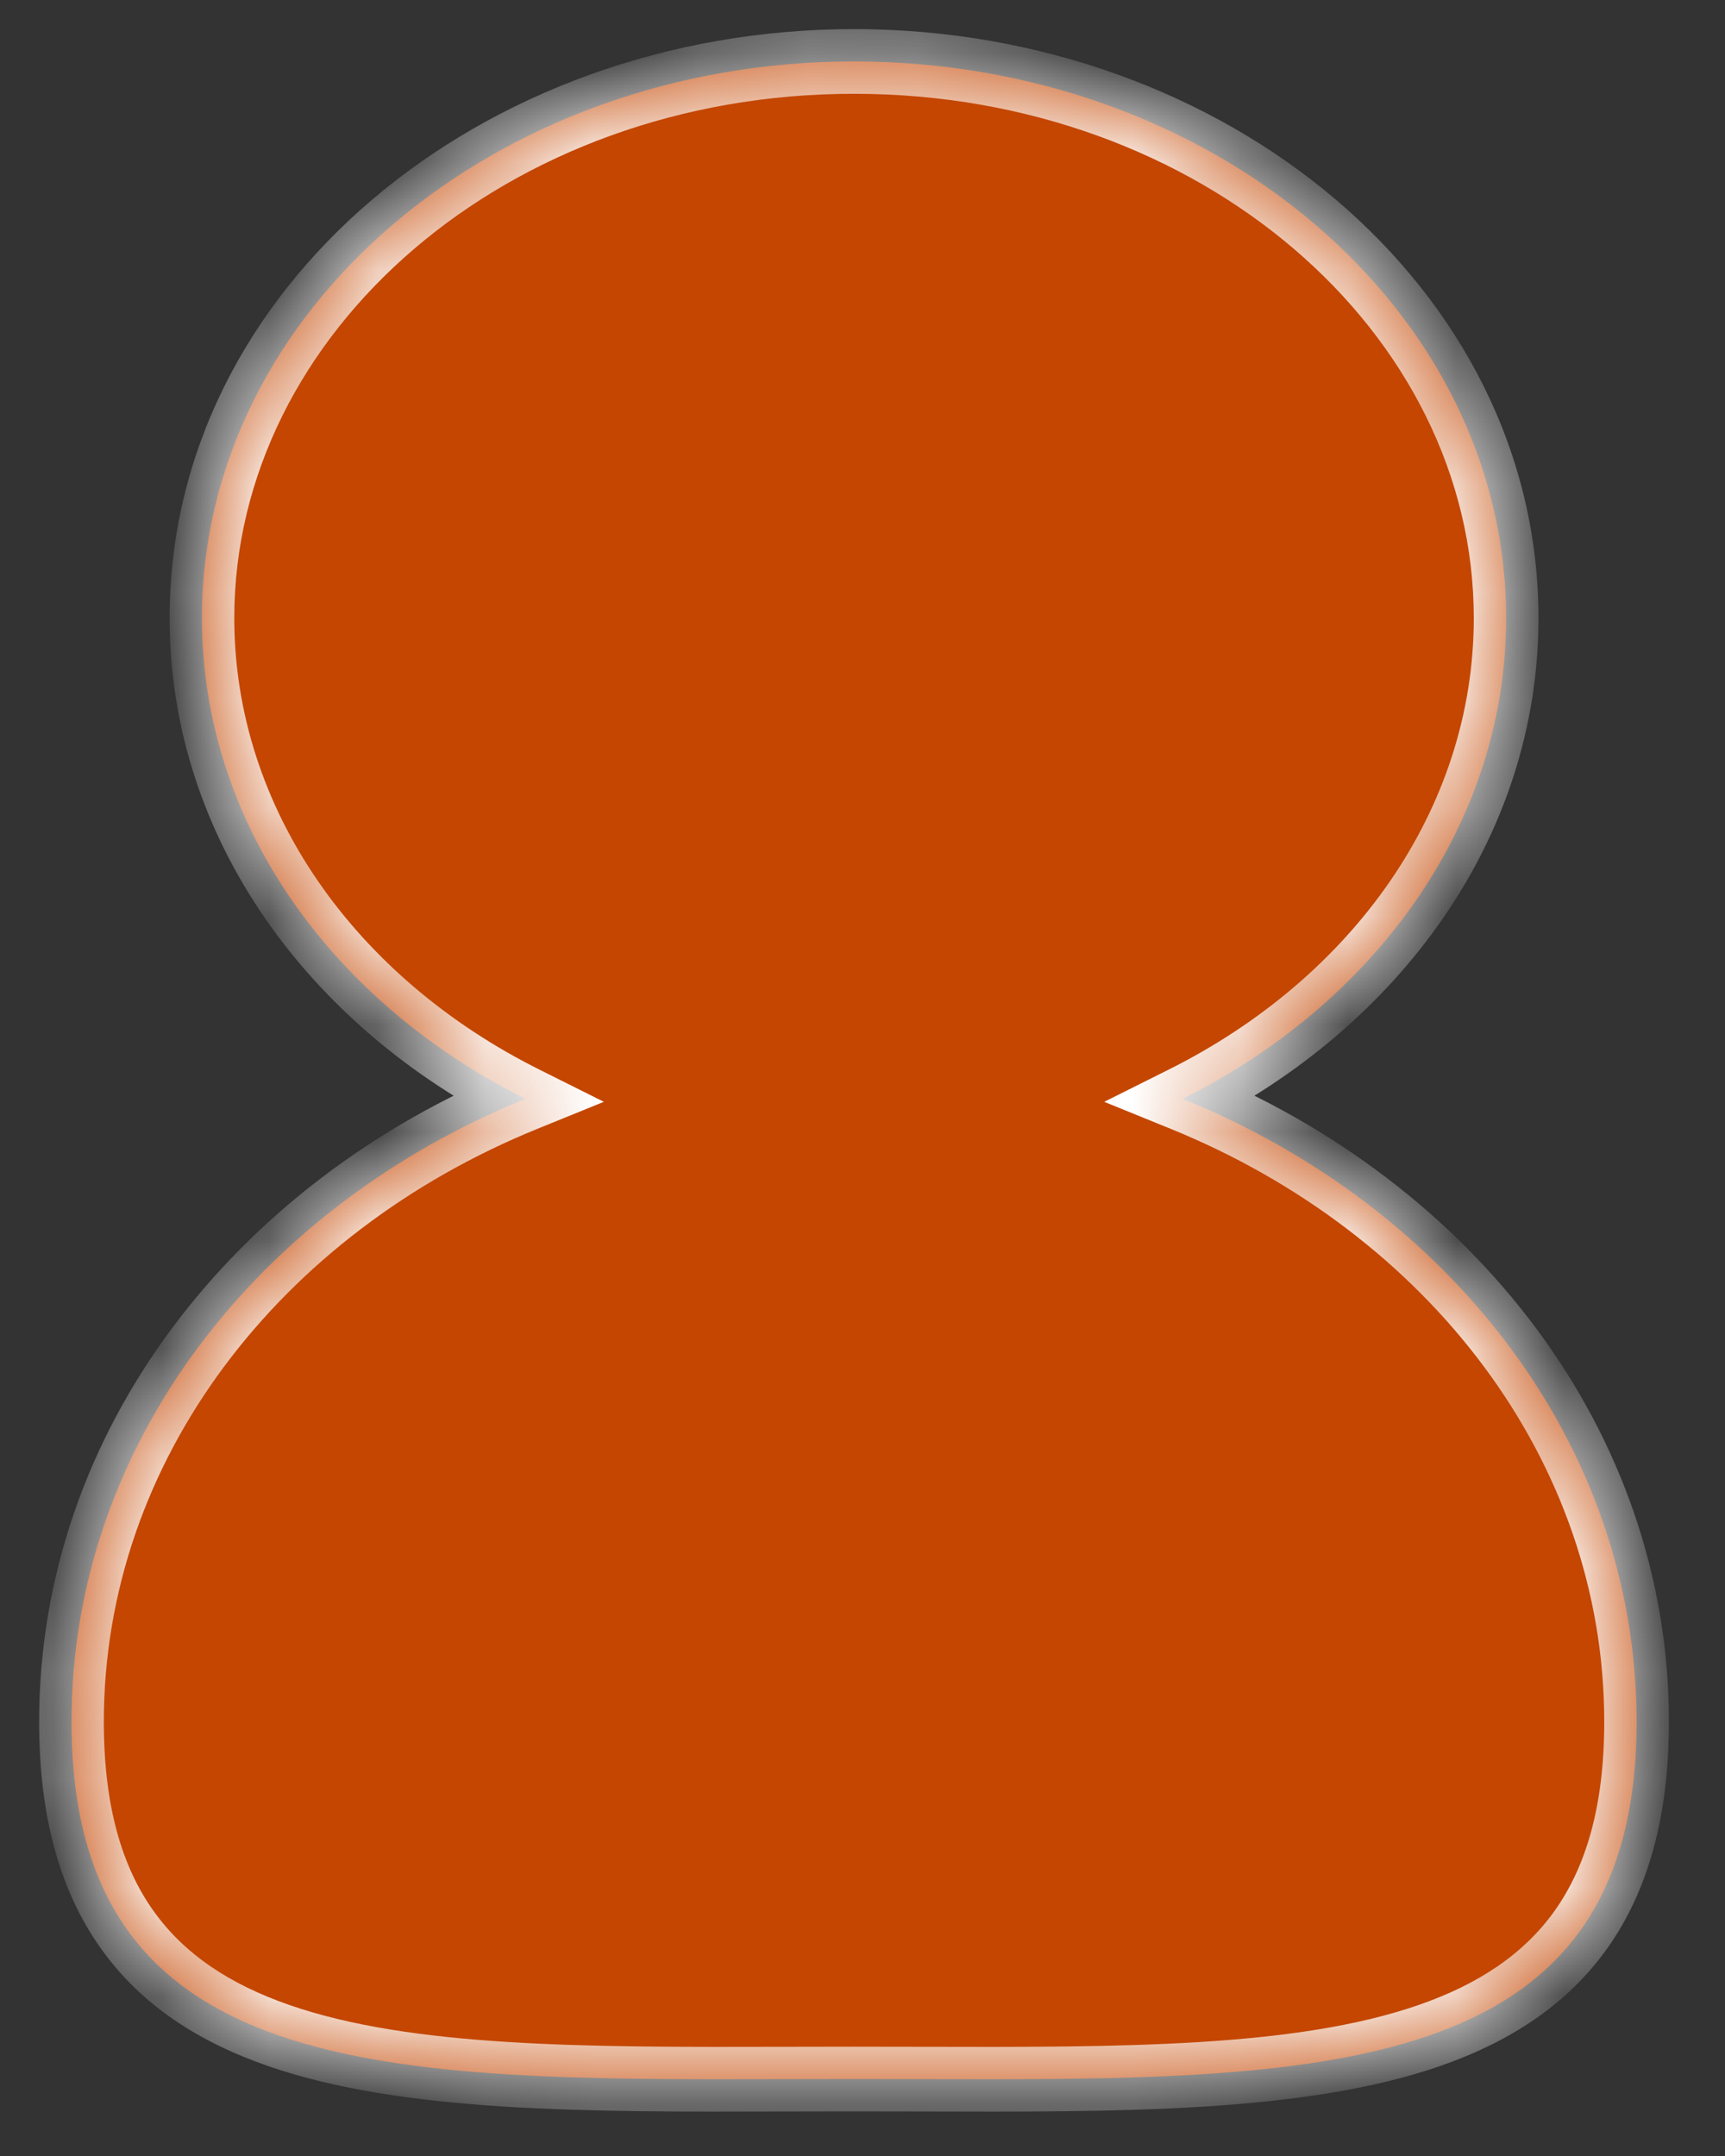 <svg width="16" height="20" viewBox="0 0 16 20" fill="none" xmlns="http://www.w3.org/2000/svg">
<rect x="0" y="0" width="16" height="20" fill="#333333" stroke="none"/>
<mask id="path-1-inside-1_5_883" fill="white">
<path fill-rule="evenodd" clip-rule="evenodd" d="M10.97 10.193C12.764 9.297 13.97 7.635 13.97 5.733C13.97 2.881 11.262 0.57 7.921 0.57C4.581 0.57 1.873 2.881 1.873 5.733C1.873 7.635 3.078 9.297 4.873 10.193C2.387 11.203 0.663 13.411 0.663 15.972C0.663 19.305 3.583 19.297 7.302 19.287C7.506 19.287 7.713 19.286 7.921 19.286C8.13 19.286 8.336 19.287 8.541 19.287C12.259 19.297 15.18 19.305 15.18 15.972C15.18 13.411 13.456 11.203 10.97 10.193Z"/>
</mask>
<path fill-rule="evenodd" clip-rule="evenodd" d="M10.97 10.193C12.764 9.297 13.97 7.635 13.97 5.733C13.97 2.881 11.262 0.57 7.921 0.57C4.581 0.57 1.873 2.881 1.873 5.733C1.873 7.635 3.078 9.297 4.873 10.193C2.387 11.203 0.663 13.411 0.663 15.972C0.663 19.305 3.583 19.297 7.302 19.287C7.506 19.287 7.713 19.286 7.921 19.286C8.13 19.286 8.336 19.287 8.541 19.287C12.259 19.297 15.18 19.305 15.18 15.972C15.18 13.411 13.456 11.203 10.97 10.193Z" fill="#C44601"/>
<path d="M10.97 10.193L10.836 9.924L10.242 10.221L10.857 10.471L10.97 10.193ZM4.873 10.193L4.986 10.471L5.601 10.221L5.007 9.924L4.873 10.193ZM7.302 19.287L7.303 19.587L7.303 19.587L7.302 19.287ZM8.541 19.287L8.54 19.587L8.54 19.587L8.541 19.287ZM13.67 5.733C13.67 7.5 12.55 9.069 10.836 9.924L11.104 10.461C12.979 9.525 14.27 7.77 14.27 5.733H13.67ZM7.921 0.87C11.142 0.87 13.67 3.09 13.67 5.733H14.27C14.27 2.673 11.381 0.27 7.921 0.27V0.87ZM2.173 5.733C2.173 3.09 4.7 0.87 7.921 0.87V0.27C4.461 0.27 1.573 2.673 1.573 5.733H2.173ZM5.007 9.924C3.293 9.069 2.173 7.5 2.173 5.733H1.573C1.573 7.77 2.863 9.525 4.739 10.461L5.007 9.924ZM0.963 15.972C0.963 13.555 2.591 11.444 4.986 10.471L4.76 9.915C2.182 10.963 0.363 13.267 0.363 15.972H0.963ZM7.301 18.987C5.421 18.992 3.822 18.993 2.686 18.6C2.13 18.407 1.708 18.127 1.422 17.724C1.135 17.32 0.963 16.762 0.963 15.972H0.363C0.363 16.849 0.555 17.539 0.933 18.071C1.31 18.604 1.851 18.946 2.49 19.167C3.744 19.601 5.464 19.592 7.303 19.587L7.301 18.987ZM7.921 18.986C7.712 18.986 7.505 18.987 7.301 18.987L7.303 19.587C7.507 19.587 7.713 19.586 7.921 19.586V18.986ZM8.541 18.987C8.337 18.987 8.13 18.986 7.921 18.986V19.586C8.129 19.586 8.336 19.587 8.54 19.587L8.541 18.987ZM14.88 15.972C14.88 16.762 14.707 17.32 14.421 17.724C14.134 18.127 13.713 18.407 13.156 18.6C12.021 18.993 10.421 18.992 8.541 18.987L8.54 19.587C10.379 19.592 12.099 19.601 13.353 19.167C13.991 18.946 14.532 18.604 14.91 18.071C15.287 17.539 15.48 16.849 15.48 15.972H14.88ZM10.857 10.471C13.251 11.444 14.88 13.555 14.88 15.972H15.48C15.48 13.267 13.66 10.962 11.083 9.915L10.857 10.471Z" fill="white" mask="url(#path-1-inside-1_5_883)"/>
</svg>
